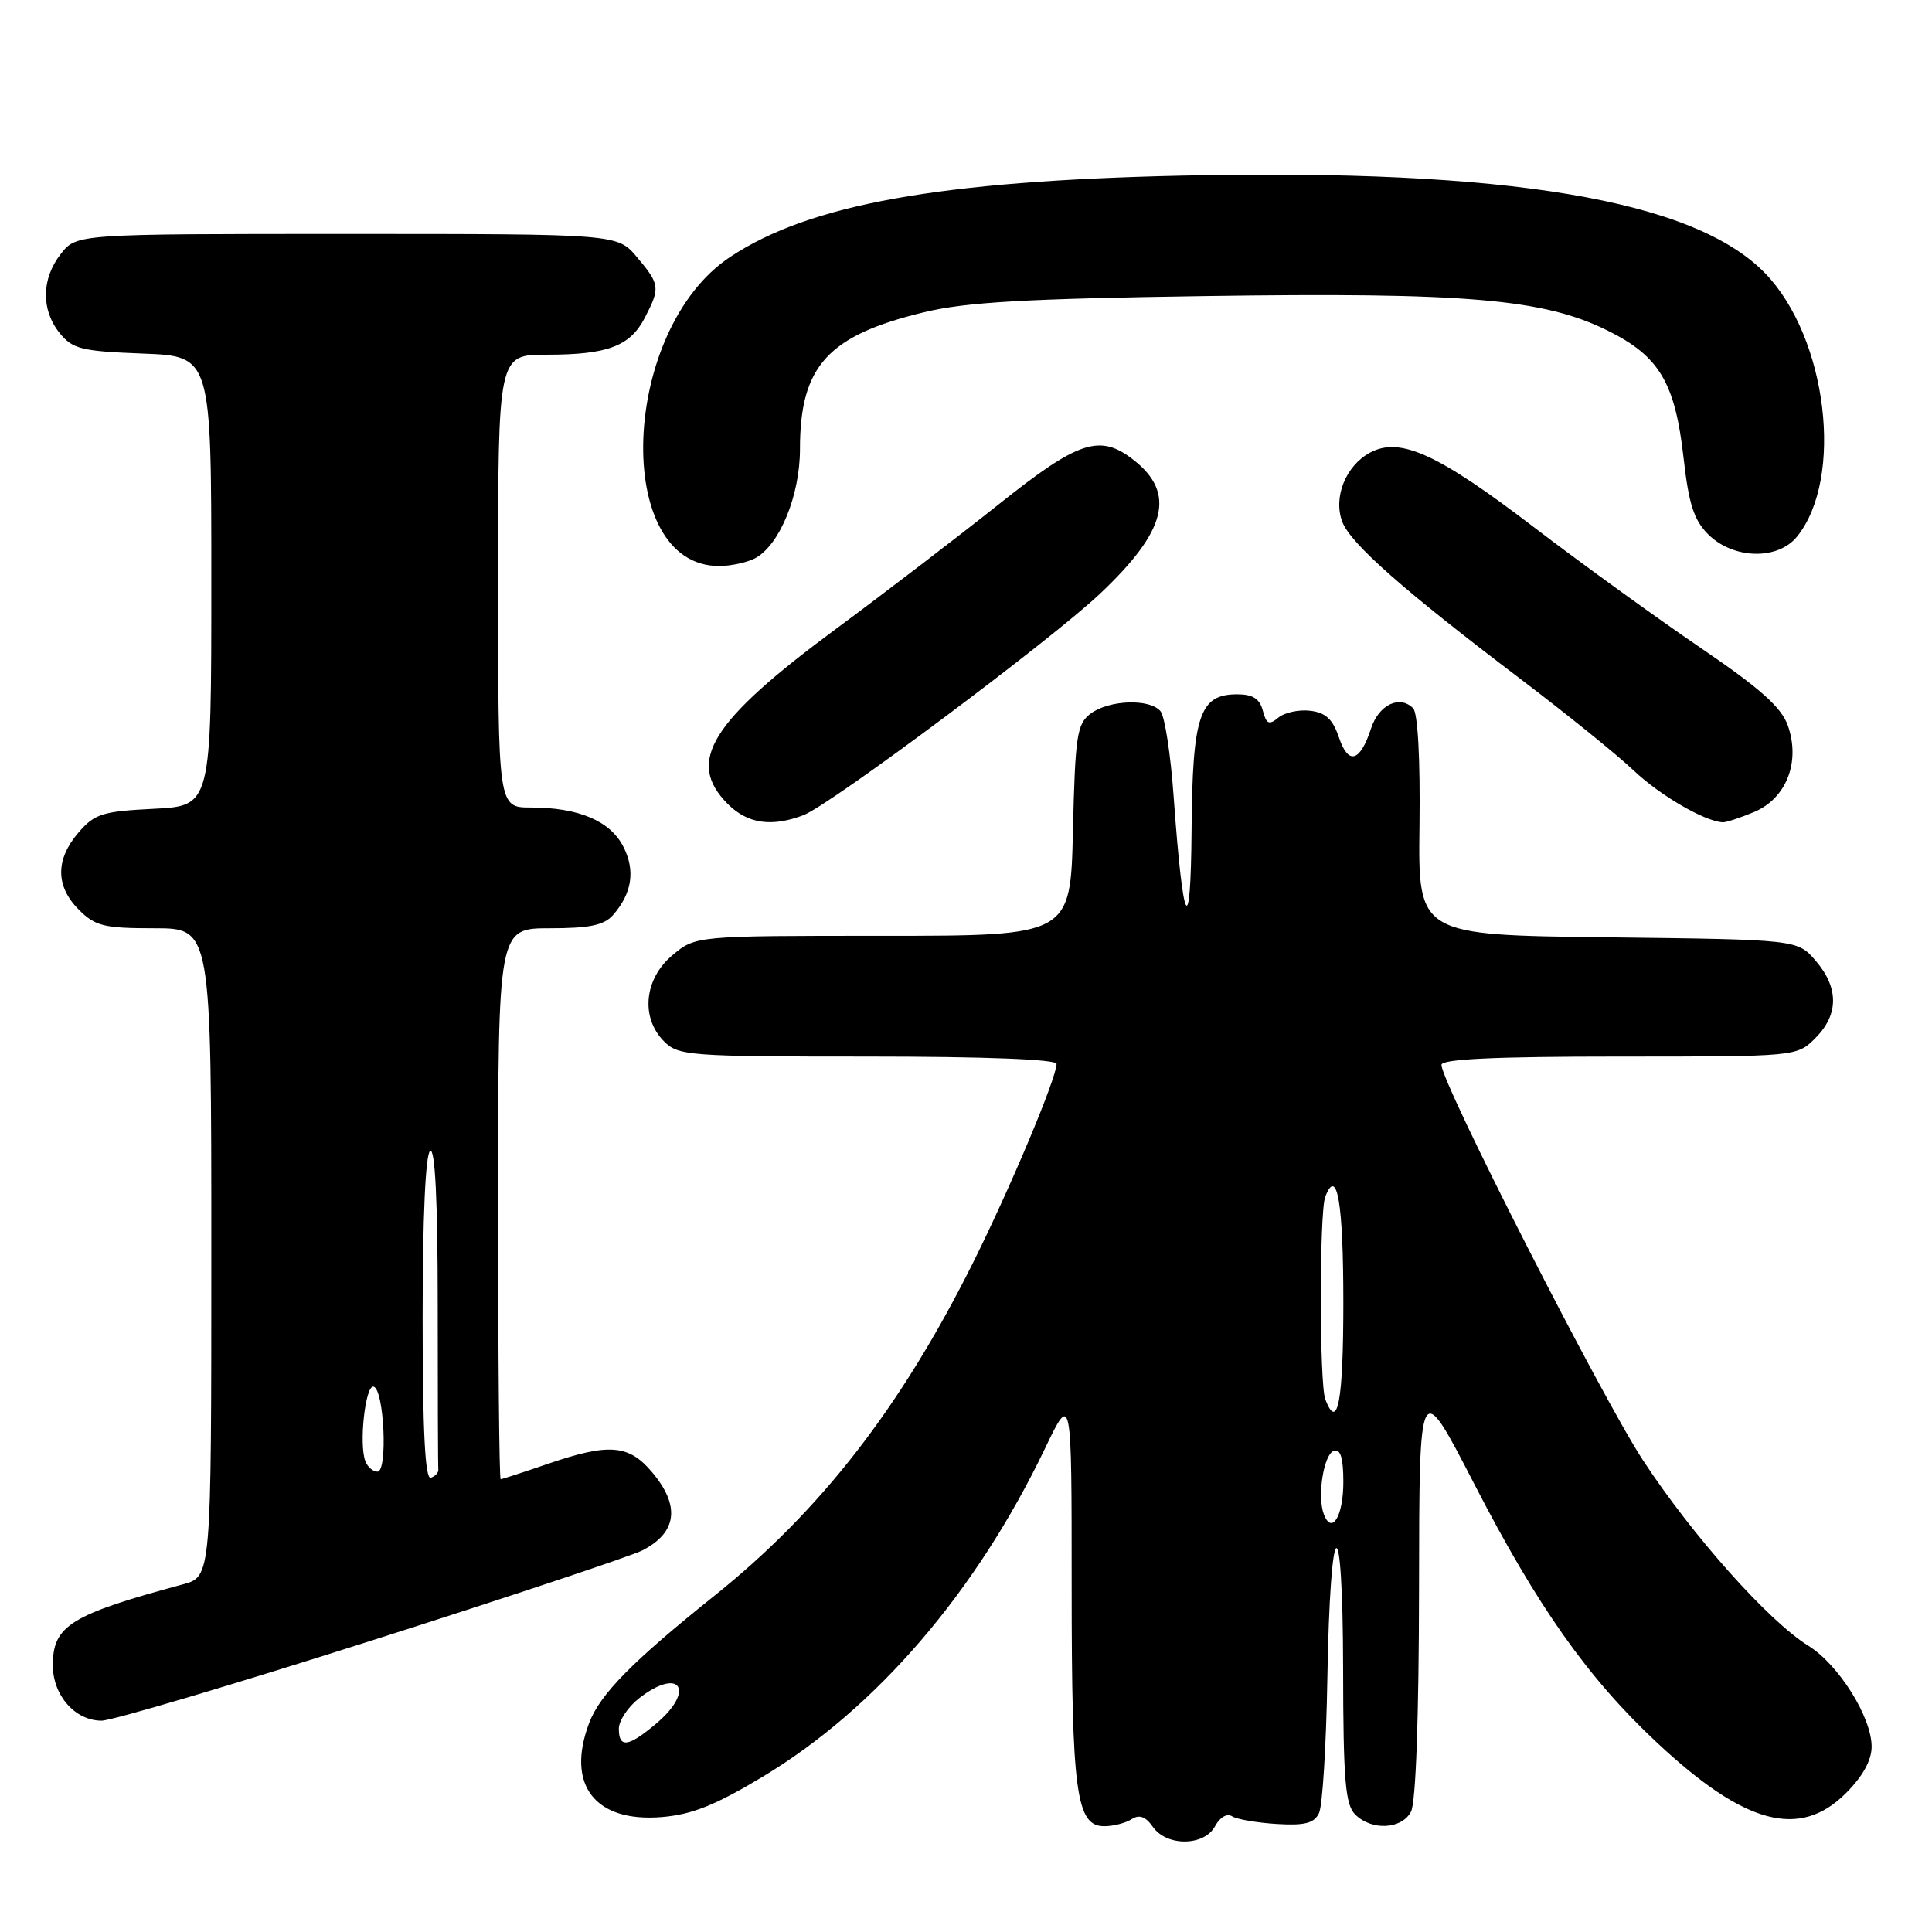 <?xml version="1.0" encoding="UTF-8" standalone="no"?>
<!DOCTYPE svg PUBLIC "-//W3C//DTD SVG 1.1//EN" "http://www.w3.org/Graphics/SVG/1.1/DTD/svg11.dtd" >
<svg xmlns="http://www.w3.org/2000/svg" xmlns:xlink="http://www.w3.org/1999/xlink" version="1.1" viewBox="0 0 256 256">
 <g >
 <path fill="currentColor"
d=" M 161.01 241.97 C 161.65 240.78 162.59 240.24 163.28 240.68 C 163.93 241.08 166.60 241.53 169.21 241.69 C 172.90 241.91 174.13 241.59 174.78 240.24 C 175.24 239.28 175.73 231.31 175.88 222.53 C 176.26 200.11 177.93 199.03 177.97 221.18 C 177.99 235.89 178.26 239.12 179.57 240.43 C 181.74 242.60 185.71 242.41 186.96 240.07 C 187.61 238.87 188.01 227.52 188.03 210.32 C 188.06 182.50 188.06 182.50 195.34 196.62 C 203.74 212.92 210.39 222.33 219.56 230.91 C 231.19 241.79 238.47 243.73 244.60 237.60 C 246.83 235.37 248.00 233.25 248.00 231.44 C 248.00 227.52 243.62 220.55 239.60 218.06 C 234.35 214.81 224.25 203.48 217.71 193.50 C 212.19 185.06 191.00 143.50 191.00 141.10 C 191.00 140.33 198.13 140.00 214.55 140.00 C 238.09 140.00 238.09 140.00 240.55 137.55 C 243.65 134.44 243.67 130.89 240.59 127.31 C 238.18 124.50 238.18 124.50 213.04 124.20 C 187.90 123.90 187.90 123.90 188.09 109.39 C 188.20 100.50 187.87 94.47 187.24 93.84 C 185.46 92.06 182.71 93.38 181.68 96.50 C 180.22 100.98 178.66 101.42 177.42 97.72 C 176.60 95.30 175.66 94.42 173.61 94.18 C 172.11 94.00 170.21 94.41 169.39 95.09 C 168.16 96.11 167.80 95.95 167.33 94.16 C 166.92 92.59 166.00 92.00 163.94 92.00 C 158.94 92.00 158.01 94.76 157.89 109.97 C 157.77 124.88 156.77 123.00 155.51 105.50 C 155.12 100.00 154.34 94.94 153.78 94.25 C 152.38 92.54 146.94 92.73 144.50 94.57 C 142.70 95.93 142.47 97.47 142.17 110.04 C 141.85 124.00 141.85 124.00 117.00 124.00 C 92.15 124.00 92.15 124.00 89.08 126.59 C 85.34 129.73 84.86 134.86 88.00 138.00 C 89.89 139.89 91.33 140.00 115.00 140.00 C 130.55 140.00 140.00 140.37 140.00 140.97 C 140.00 142.84 133.81 157.56 128.87 167.44 C 119.32 186.54 108.73 200.17 94.73 211.39 C 83.77 220.16 79.50 224.50 78.06 228.32 C 74.97 236.51 78.83 241.50 87.69 240.77 C 91.68 240.44 94.79 239.20 101.07 235.42 C 116.09 226.39 129.33 210.98 138.47 191.92 C 142.00 184.56 142.00 184.56 142.00 210.13 C 142.00 237.59 142.60 242.01 146.35 241.98 C 147.53 241.98 149.15 241.56 149.95 241.05 C 150.98 240.40 151.80 240.70 152.76 242.07 C 154.60 244.70 159.59 244.64 161.01 241.97 Z  M 49.21 217.39 C 67.52 211.56 83.68 206.17 85.13 205.43 C 89.72 203.06 90.16 199.53 86.41 195.08 C 83.31 191.39 80.68 191.19 72.50 194.00 C 69.30 195.10 66.53 196.00 66.34 196.00 C 66.15 196.00 66.00 179.57 66.00 159.50 C 66.00 123.00 66.00 123.00 72.85 123.00 C 78.11 123.00 80.04 122.60 81.23 121.25 C 83.76 118.36 84.21 115.32 82.58 112.16 C 80.83 108.76 76.64 107.00 70.35 107.00 C 66.00 107.00 66.00 107.00 66.00 77.00 C 66.00 47.00 66.00 47.00 72.43 47.00 C 80.52 47.00 83.49 45.88 85.45 42.09 C 87.50 38.13 87.44 37.68 84.41 34.08 C 81.82 31.00 81.82 31.00 45.98 31.00 C 10.15 31.00 10.15 31.00 8.07 33.63 C 5.48 36.93 5.42 41.06 7.91 44.14 C 9.62 46.25 10.79 46.54 18.91 46.85 C 28.00 47.20 28.00 47.20 28.00 76.99 C 28.00 106.78 28.00 106.78 20.39 107.17 C 13.55 107.51 12.54 107.83 10.39 110.33 C 7.33 113.89 7.35 117.44 10.45 120.55 C 12.63 122.72 13.78 123.00 20.45 123.00 C 28.00 123.00 28.00 123.00 28.00 165.96 C 28.00 208.92 28.00 208.92 24.25 209.93 C 9.35 213.95 7.00 215.41 7.00 220.65 C 7.00 224.65 9.95 228.00 13.46 228.00 C 14.81 228.00 30.90 223.23 49.21 217.39 Z  M 106.45 108.02 C 110.03 106.66 139.20 84.87 145.80 78.63 C 154.57 70.34 155.82 65.37 150.25 60.98 C 145.75 57.44 142.98 58.34 132.33 66.83 C 126.92 71.13 117.25 78.54 110.84 83.28 C 94.10 95.65 90.84 100.93 96.45 106.55 C 99.06 109.15 102.24 109.62 106.45 108.02 Z  M 232.42 107.60 C 236.69 105.81 238.59 100.99 236.91 96.17 C 236.05 93.72 233.31 91.27 225.29 85.81 C 219.52 81.88 209.58 74.69 203.20 69.82 C 190.52 60.13 185.51 57.85 181.55 59.97 C 178.32 61.70 176.63 65.90 177.86 69.14 C 178.96 72.04 186.00 78.24 201.50 89.99 C 207.55 94.58 214.30 100.03 216.50 102.12 C 219.98 105.41 225.88 108.84 228.28 108.96 C 228.71 108.98 230.58 108.37 232.42 107.60 Z  M 100.06 73.97 C 103.30 72.24 106.00 65.65 106.00 59.51 C 106.00 48.50 109.68 44.45 122.46 41.37 C 128.01 40.03 135.89 39.58 159.66 39.23 C 194.22 38.72 204.53 39.60 212.99 43.79 C 219.88 47.19 221.96 50.69 223.09 60.74 C 223.77 66.78 224.45 68.91 226.34 70.80 C 229.65 74.10 235.56 74.26 238.11 71.11 C 244.38 63.37 242.12 44.71 233.89 36.21 C 224.47 26.47 199.74 22.33 156.61 23.27 C 124.53 23.97 107.27 27.07 96.76 34.04 C 82.21 43.67 81.09 75.00 95.29 75.00 C 96.85 75.00 99.00 74.53 100.06 73.97 Z  M 82.00 229.07 C 82.00 228.01 83.19 226.21 84.63 225.07 C 90.08 220.79 92.23 223.94 86.92 228.41 C 83.25 231.50 82.00 231.67 82.00 229.07 Z  M 175.42 200.66 C 174.51 198.28 175.39 192.69 176.75 192.24 C 177.63 191.96 178.00 193.19 178.00 196.36 C 178.00 200.89 176.48 203.42 175.42 200.66 Z  M 175.61 185.42 C 174.82 183.36 174.82 160.64 175.60 158.59 C 177.17 154.51 178.00 159.35 178.00 172.56 C 178.00 185.69 177.25 189.71 175.61 185.42 Z  M 56.00 174.64 C 56.00 161.37 56.38 152.88 57.00 152.50 C 57.65 152.10 58.00 159.16 58.00 172.94 C 58.00 184.52 58.03 194.33 58.08 194.72 C 58.12 195.12 57.67 195.61 57.08 195.81 C 56.33 196.06 56.00 189.55 56.00 174.64 Z  M 48.41 193.61 C 47.54 191.36 48.41 183.48 49.50 183.74 C 50.90 184.07 51.40 195.00 50.02 195.00 C 49.42 195.00 48.70 194.38 48.41 193.61 Z "/>
</g>
</svg>